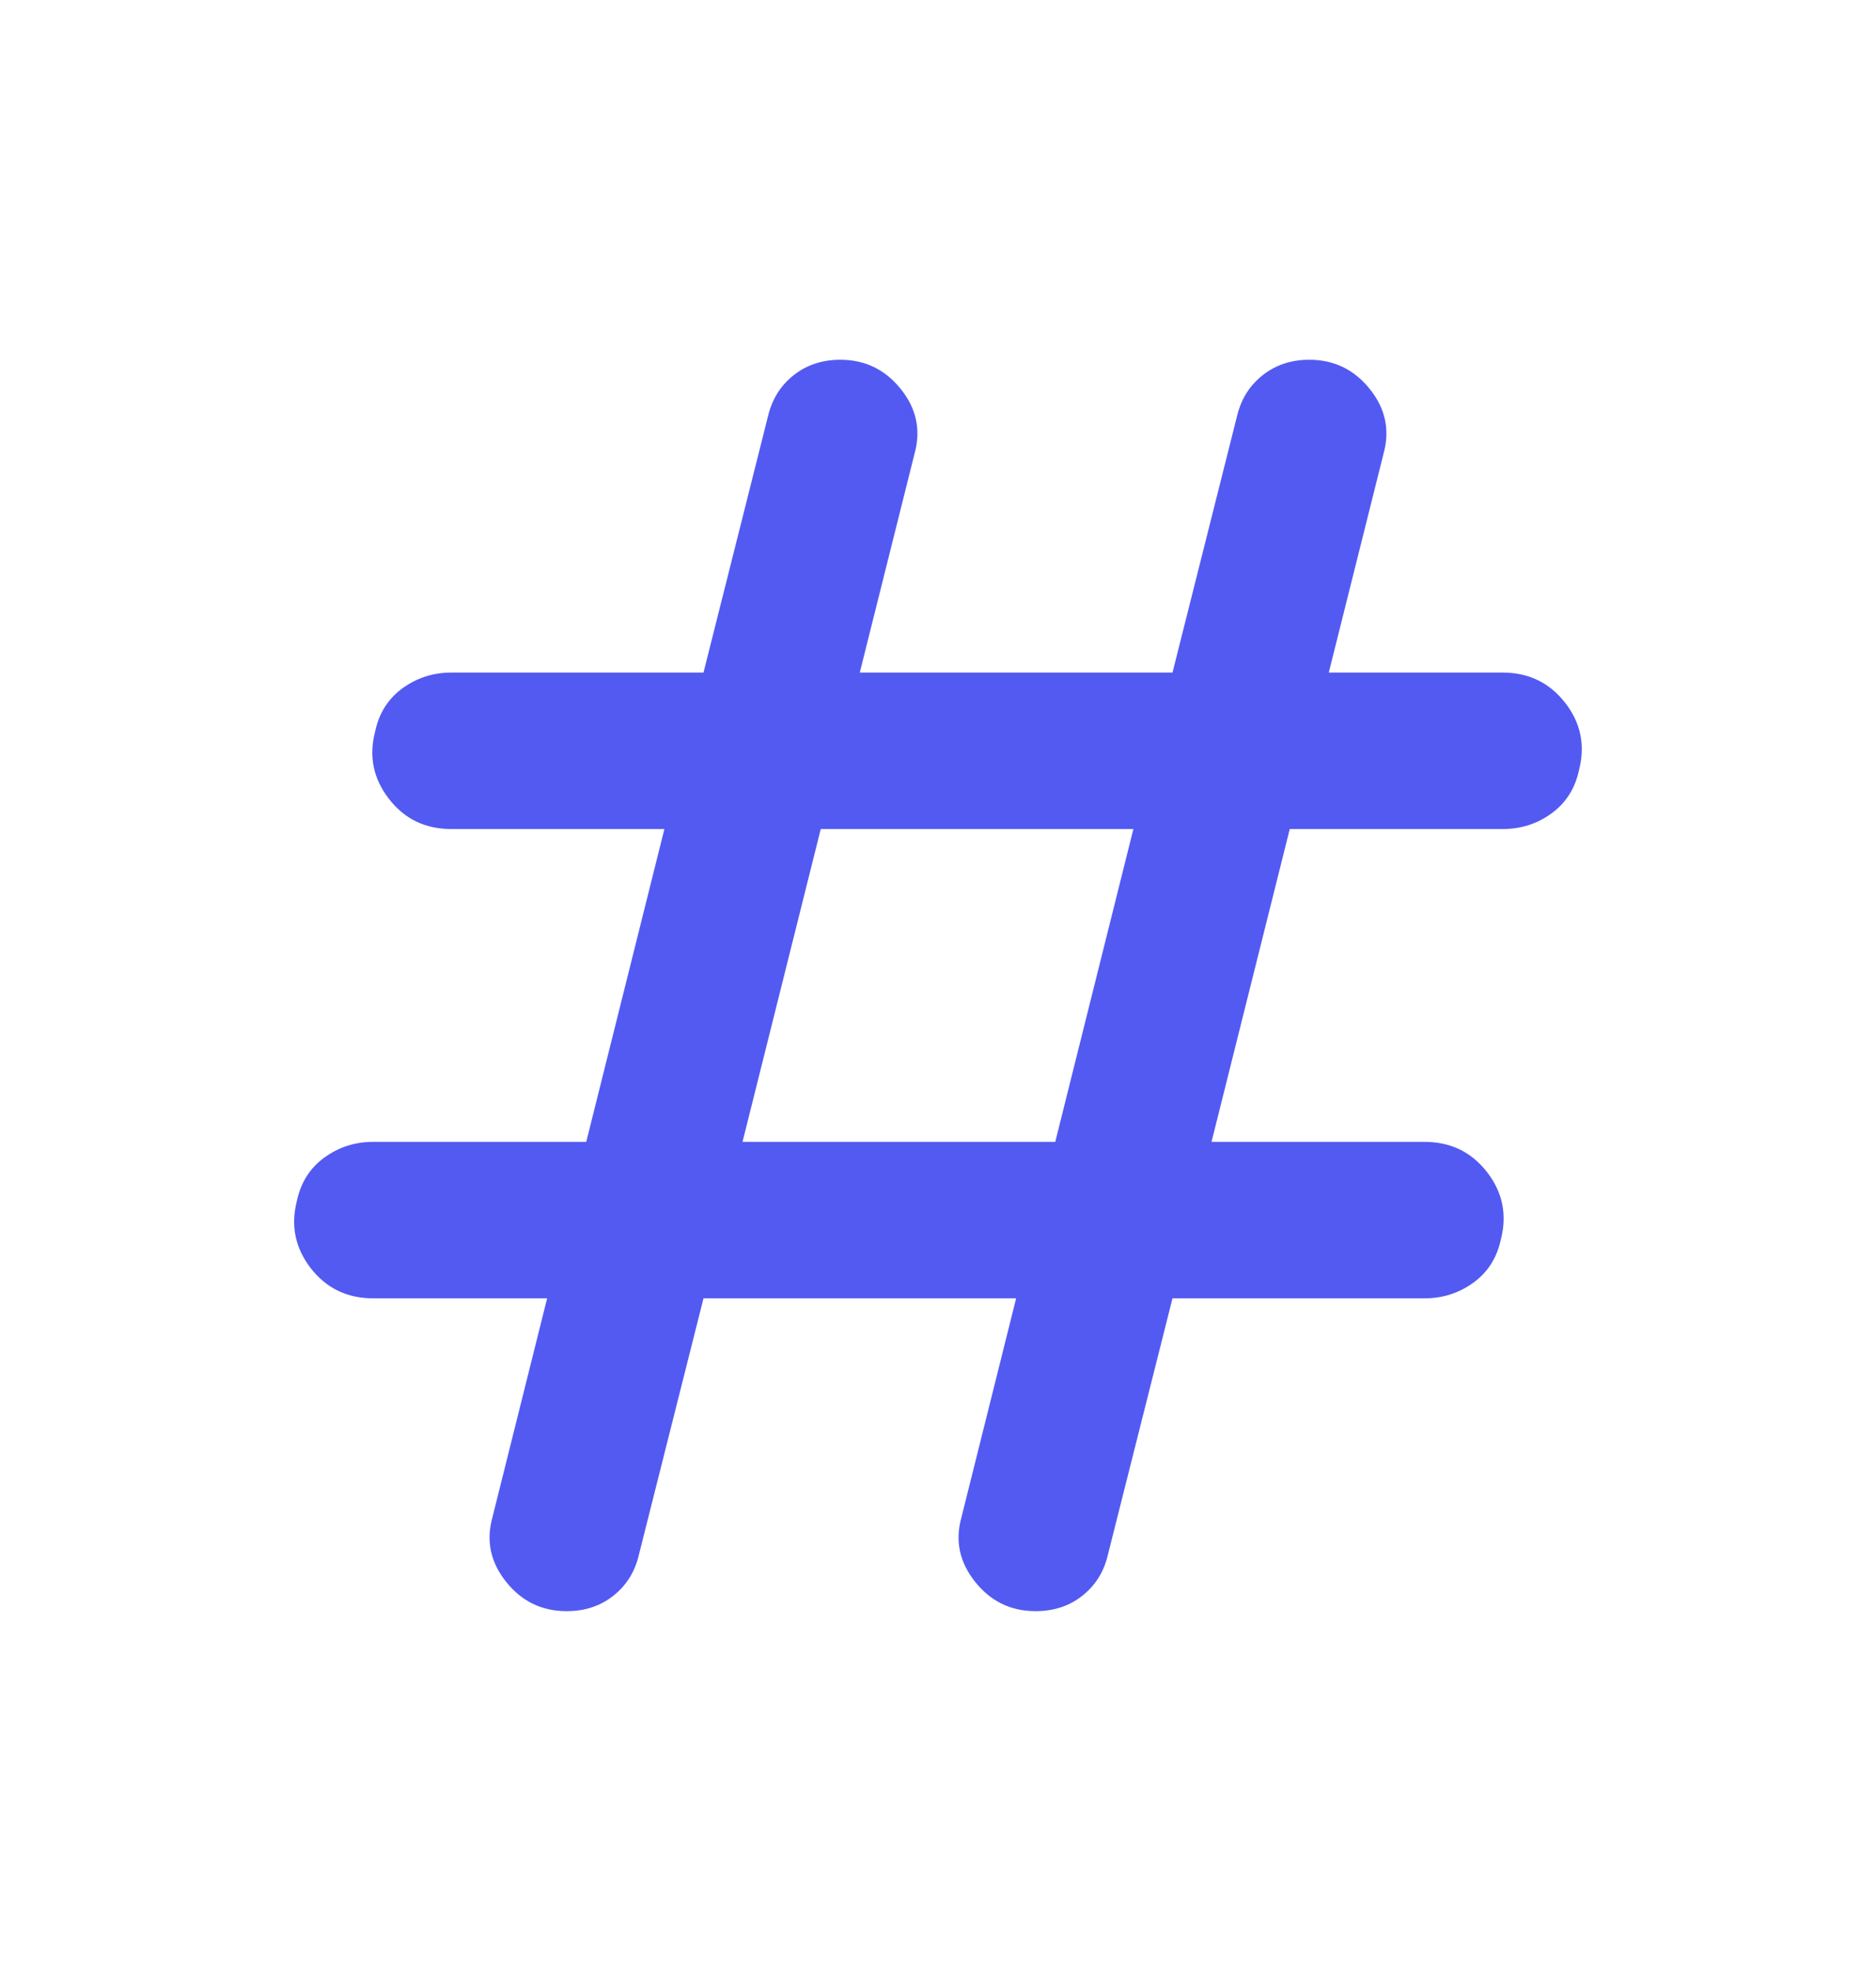 <svg width="20" height="21" viewBox="0 0 20 21" fill="none" xmlns="http://www.w3.org/2000/svg">
<mask id="mask0_849_14763" style="mask-type:alpha" maskUnits="userSpaceOnUse" x="0" y="0" width="20" height="21">
<rect y="0.5" width="20" height="20" fill="#D9D9D9"/>
</mask>
<g mask="url(#mask0_849_14763)">
<path d="M6.041 17.166C5.777 17.166 5.562 17.062 5.396 16.854C5.229 16.645 5.18 16.416 5.25 16.166L5.833 13.833H3.979C3.701 13.833 3.479 13.726 3.312 13.511C3.146 13.295 3.097 13.055 3.166 12.791C3.208 12.597 3.305 12.444 3.458 12.333C3.611 12.222 3.784 12.166 3.979 12.166H6.25L7.083 8.833H4.812C4.534 8.833 4.312 8.726 4.146 8.511C3.979 8.295 3.93 8.055 4 7.791C4.041 7.597 4.139 7.444 4.291 7.333C4.444 7.222 4.618 7.166 4.812 7.166H7.5L8.187 4.437C8.229 4.257 8.319 4.111 8.458 4C8.597 3.889 8.764 3.833 8.958 3.833C9.222 3.833 9.437 3.937 9.604 4.146C9.771 4.354 9.819 4.583 9.75 4.833L9.166 7.166H12.5L13.187 4.437C13.229 4.257 13.319 4.111 13.458 4C13.597 3.889 13.764 3.833 13.958 3.833C14.222 3.833 14.437 3.937 14.604 4.146C14.771 4.354 14.819 4.583 14.75 4.833L14.166 7.166H16.02C16.298 7.166 16.52 7.274 16.687 7.489C16.854 7.704 16.902 7.944 16.833 8.208C16.791 8.402 16.694 8.555 16.541 8.666C16.389 8.777 16.215 8.833 16.02 8.833H13.75L12.916 12.166H15.187C15.465 12.166 15.687 12.274 15.854 12.489C16.02 12.704 16.069 12.944 16 13.208C15.958 13.402 15.861 13.555 15.708 13.666C15.555 13.777 15.382 13.833 15.187 13.833H12.5L11.812 16.562C11.771 16.743 11.68 16.889 11.541 17C11.402 17.111 11.236 17.166 11.041 17.166C10.777 17.166 10.562 17.062 10.396 16.854C10.229 16.645 10.18 16.416 10.25 16.166L10.833 13.833H7.5L6.812 16.562C6.771 16.743 6.68 16.889 6.541 17C6.402 17.111 6.236 17.166 6.041 17.166ZM7.916 12.166H11.25L12.083 8.833H8.75L7.916 12.166Z" fill="#535AF1"/>
</g>
</svg>
